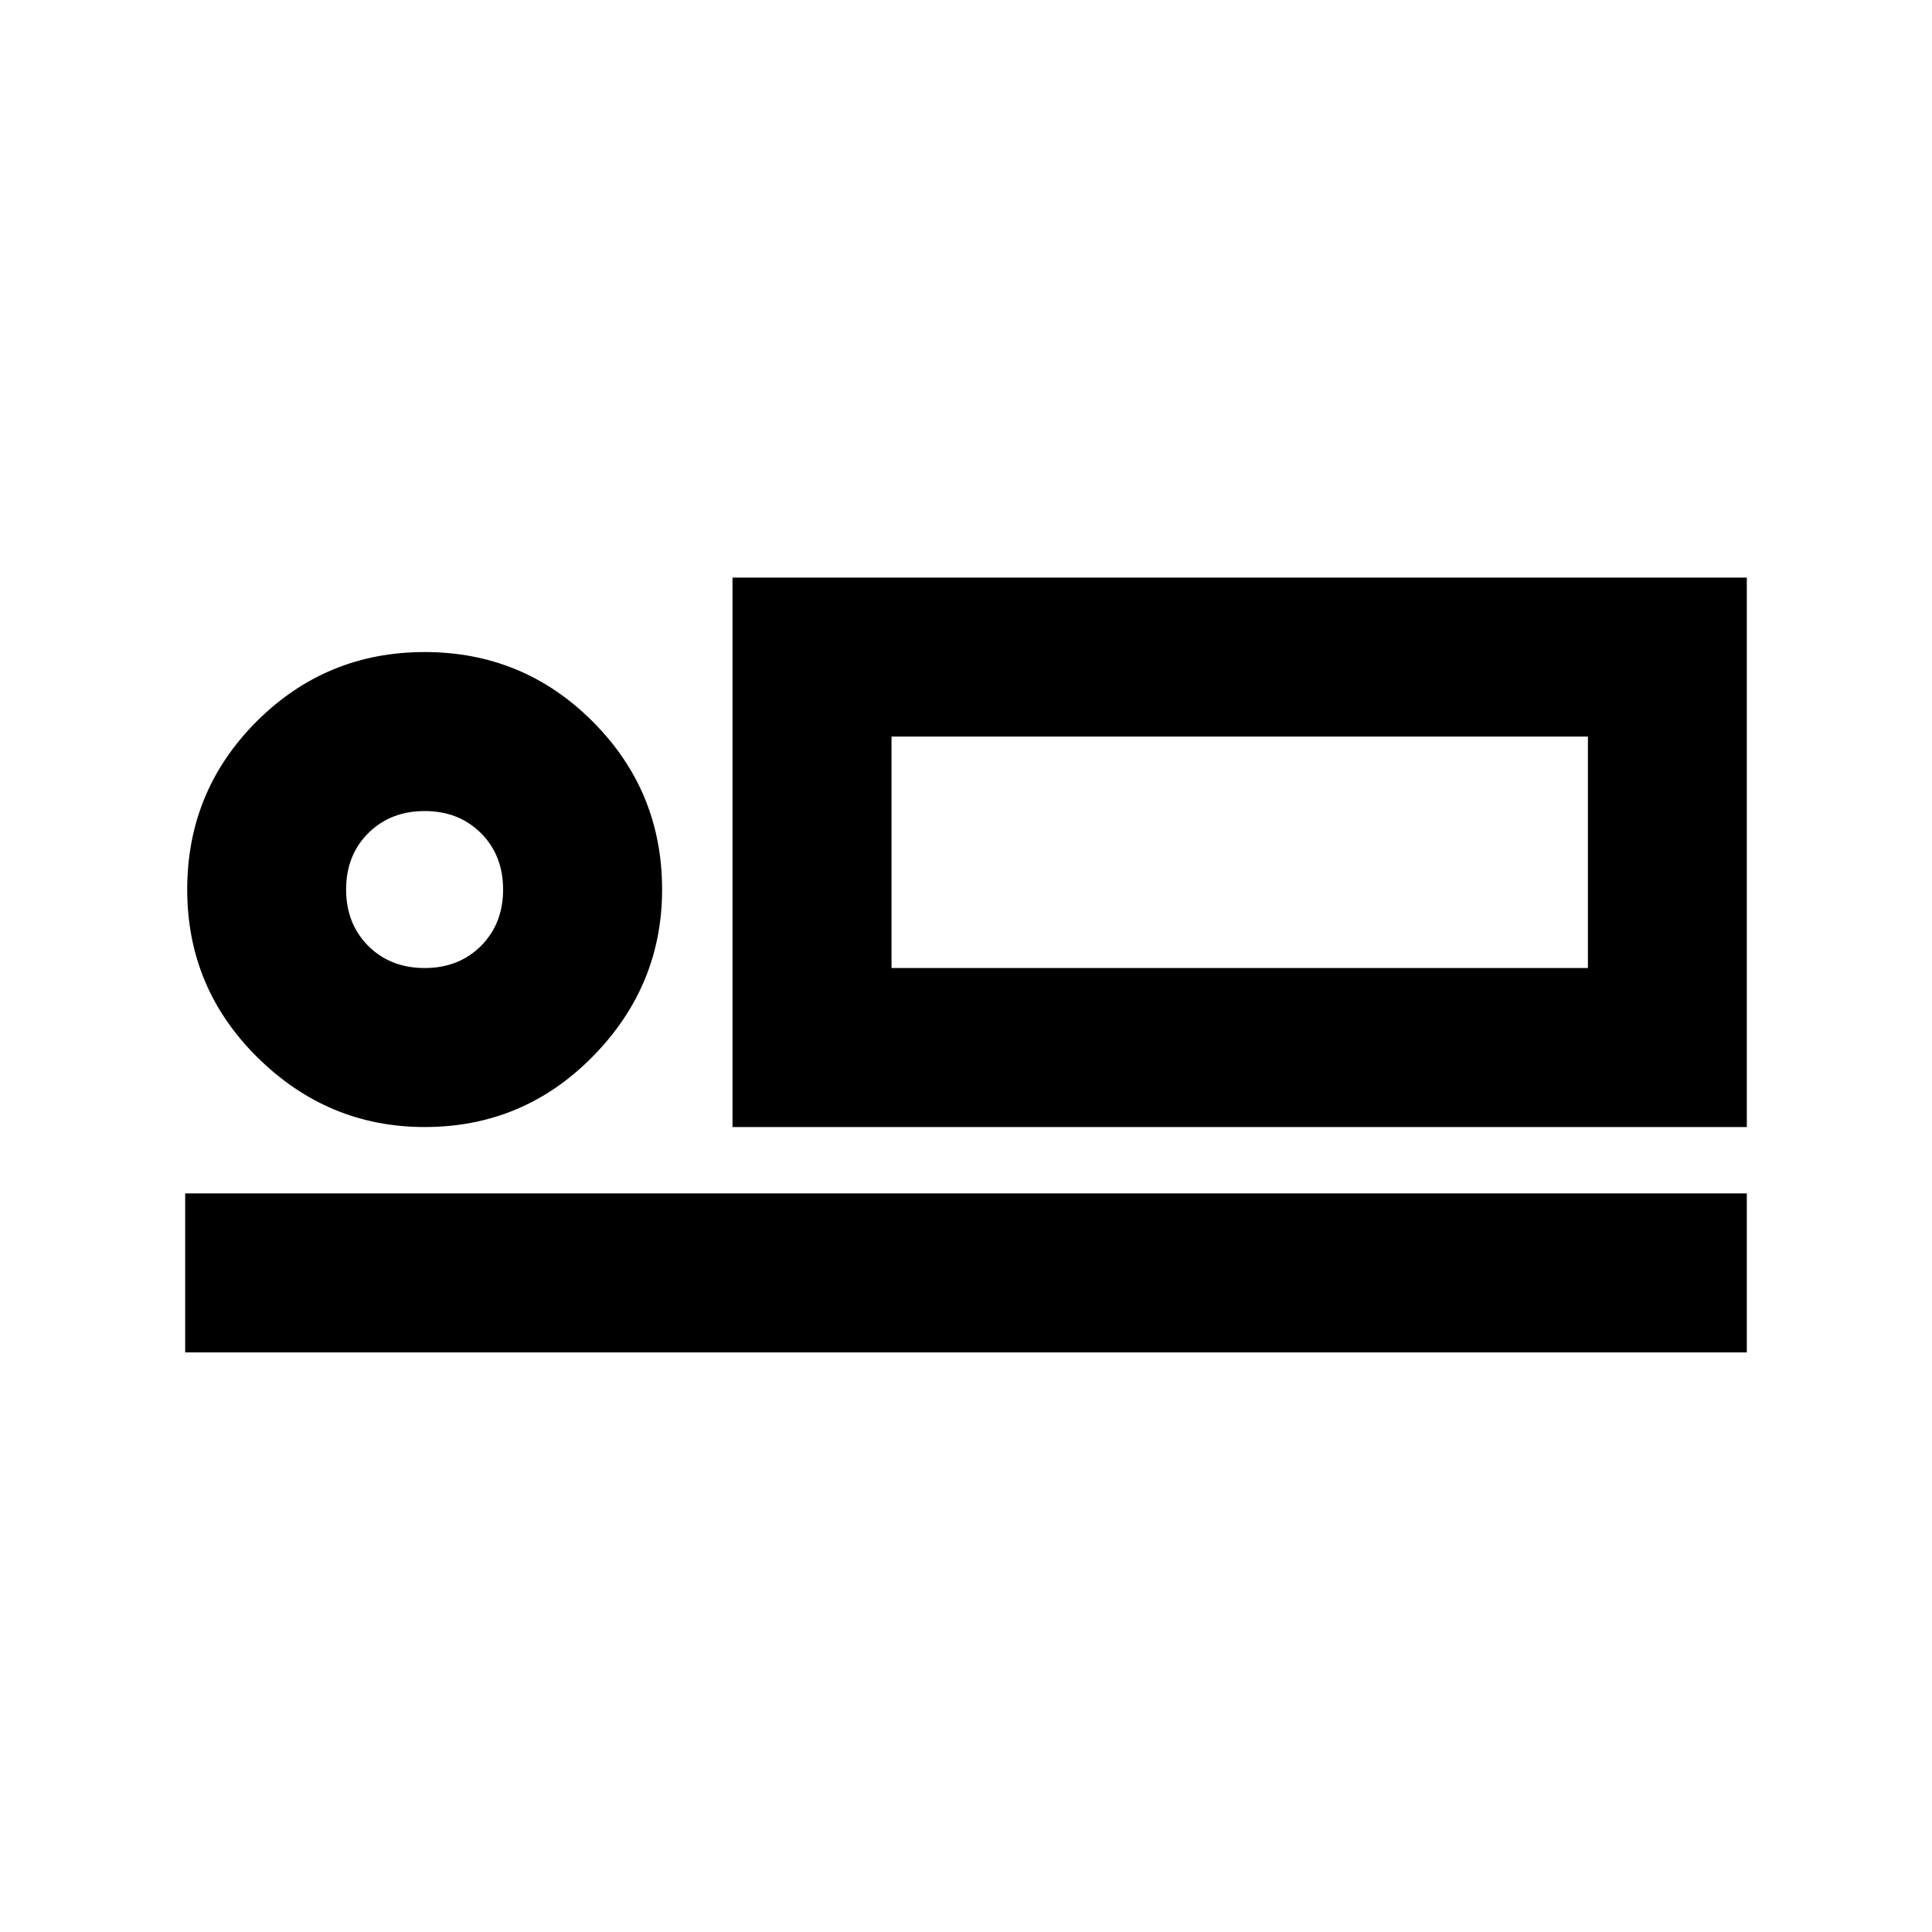 <svg xmlns="http://www.w3.org/2000/svg" height="20" width="20"><path d="M7.583 11.667V5.979h10.5v5.688ZM1.917 14v-1.646h16.166V14Zm2.479-2.333q-1 0-1.729-.719-.729-.719-.729-1.74 0-1.02.718-1.739.719-.719 1.74-.719t1.739.719q.719.719.719 1.739 0 1-.719 1.73-.718.729-1.739.729Zm0-1.646q.354 0 .583-.229.229-.23.229-.584t-.229-.583q-.229-.229-.583-.229t-.584.229q-.229.229-.229.583t.229.584q.23.229.584.229Zm4.833 0h7.209V7.625H9.229Zm-4.833-.813Zm4.833.813V7.625v2.396Z"/></svg>